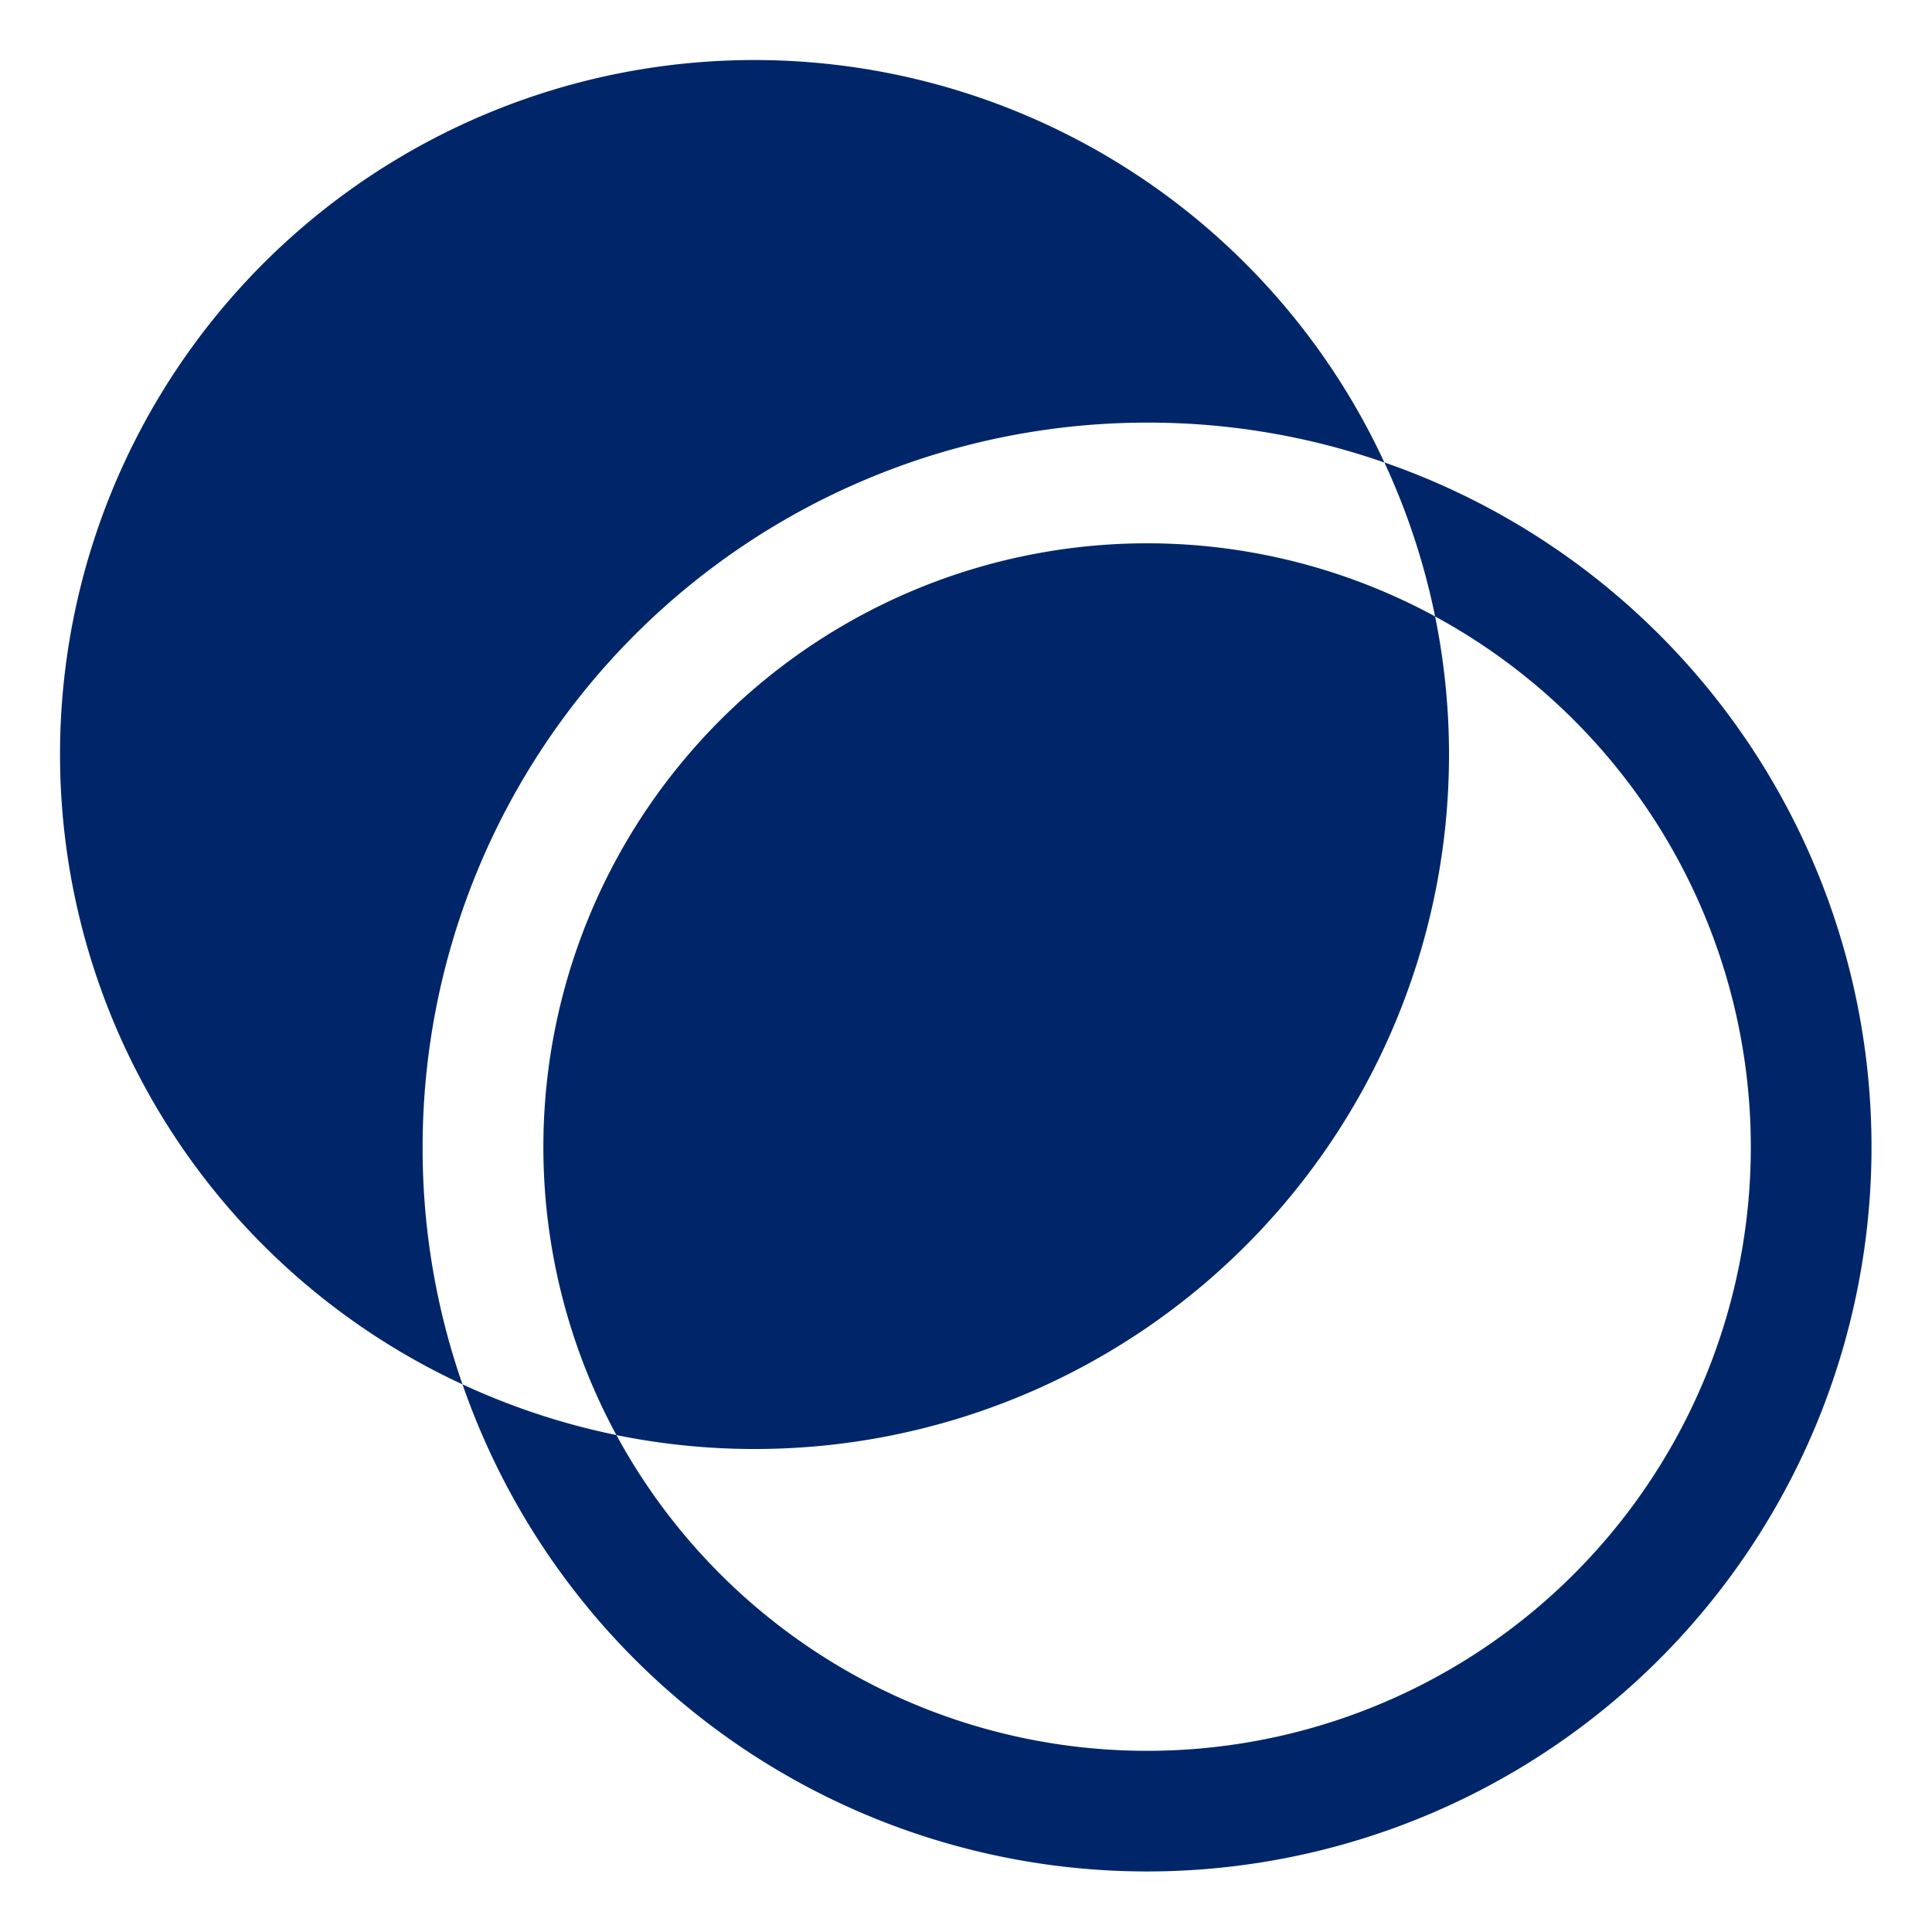 <svg width="36" height="36" viewBox="0 0 36 36" fill="none" xmlns="http://www.w3.org/2000/svg">
    <path d="M25.796 8.617c.426.917.743 1.88.945 2.87A11.25 11.25 0 1 1 11.486 26.74c-.99-.202-1.952-.52-2.868-.945A13.5 13.5 0 1 0 25.796 8.617z" fill="#002669"/>
    <path d="M21.375 7.875c1.505-.003 3 .248 4.421.743A12.938 12.938 0 1 0 8.618 25.796a13.354 13.354 0 0 1-.743-4.421 13.5 13.5 0 0 1 13.5-13.5z" fill="#002669"/>
    <path d="M10.125 21.375c0 1.874.468 3.719 1.361 5.366a12.937 12.937 0 0 0 15.255-15.255 11.25 11.25 0 0 0-16.616 9.889z" fill="#002669"/>
</svg>
